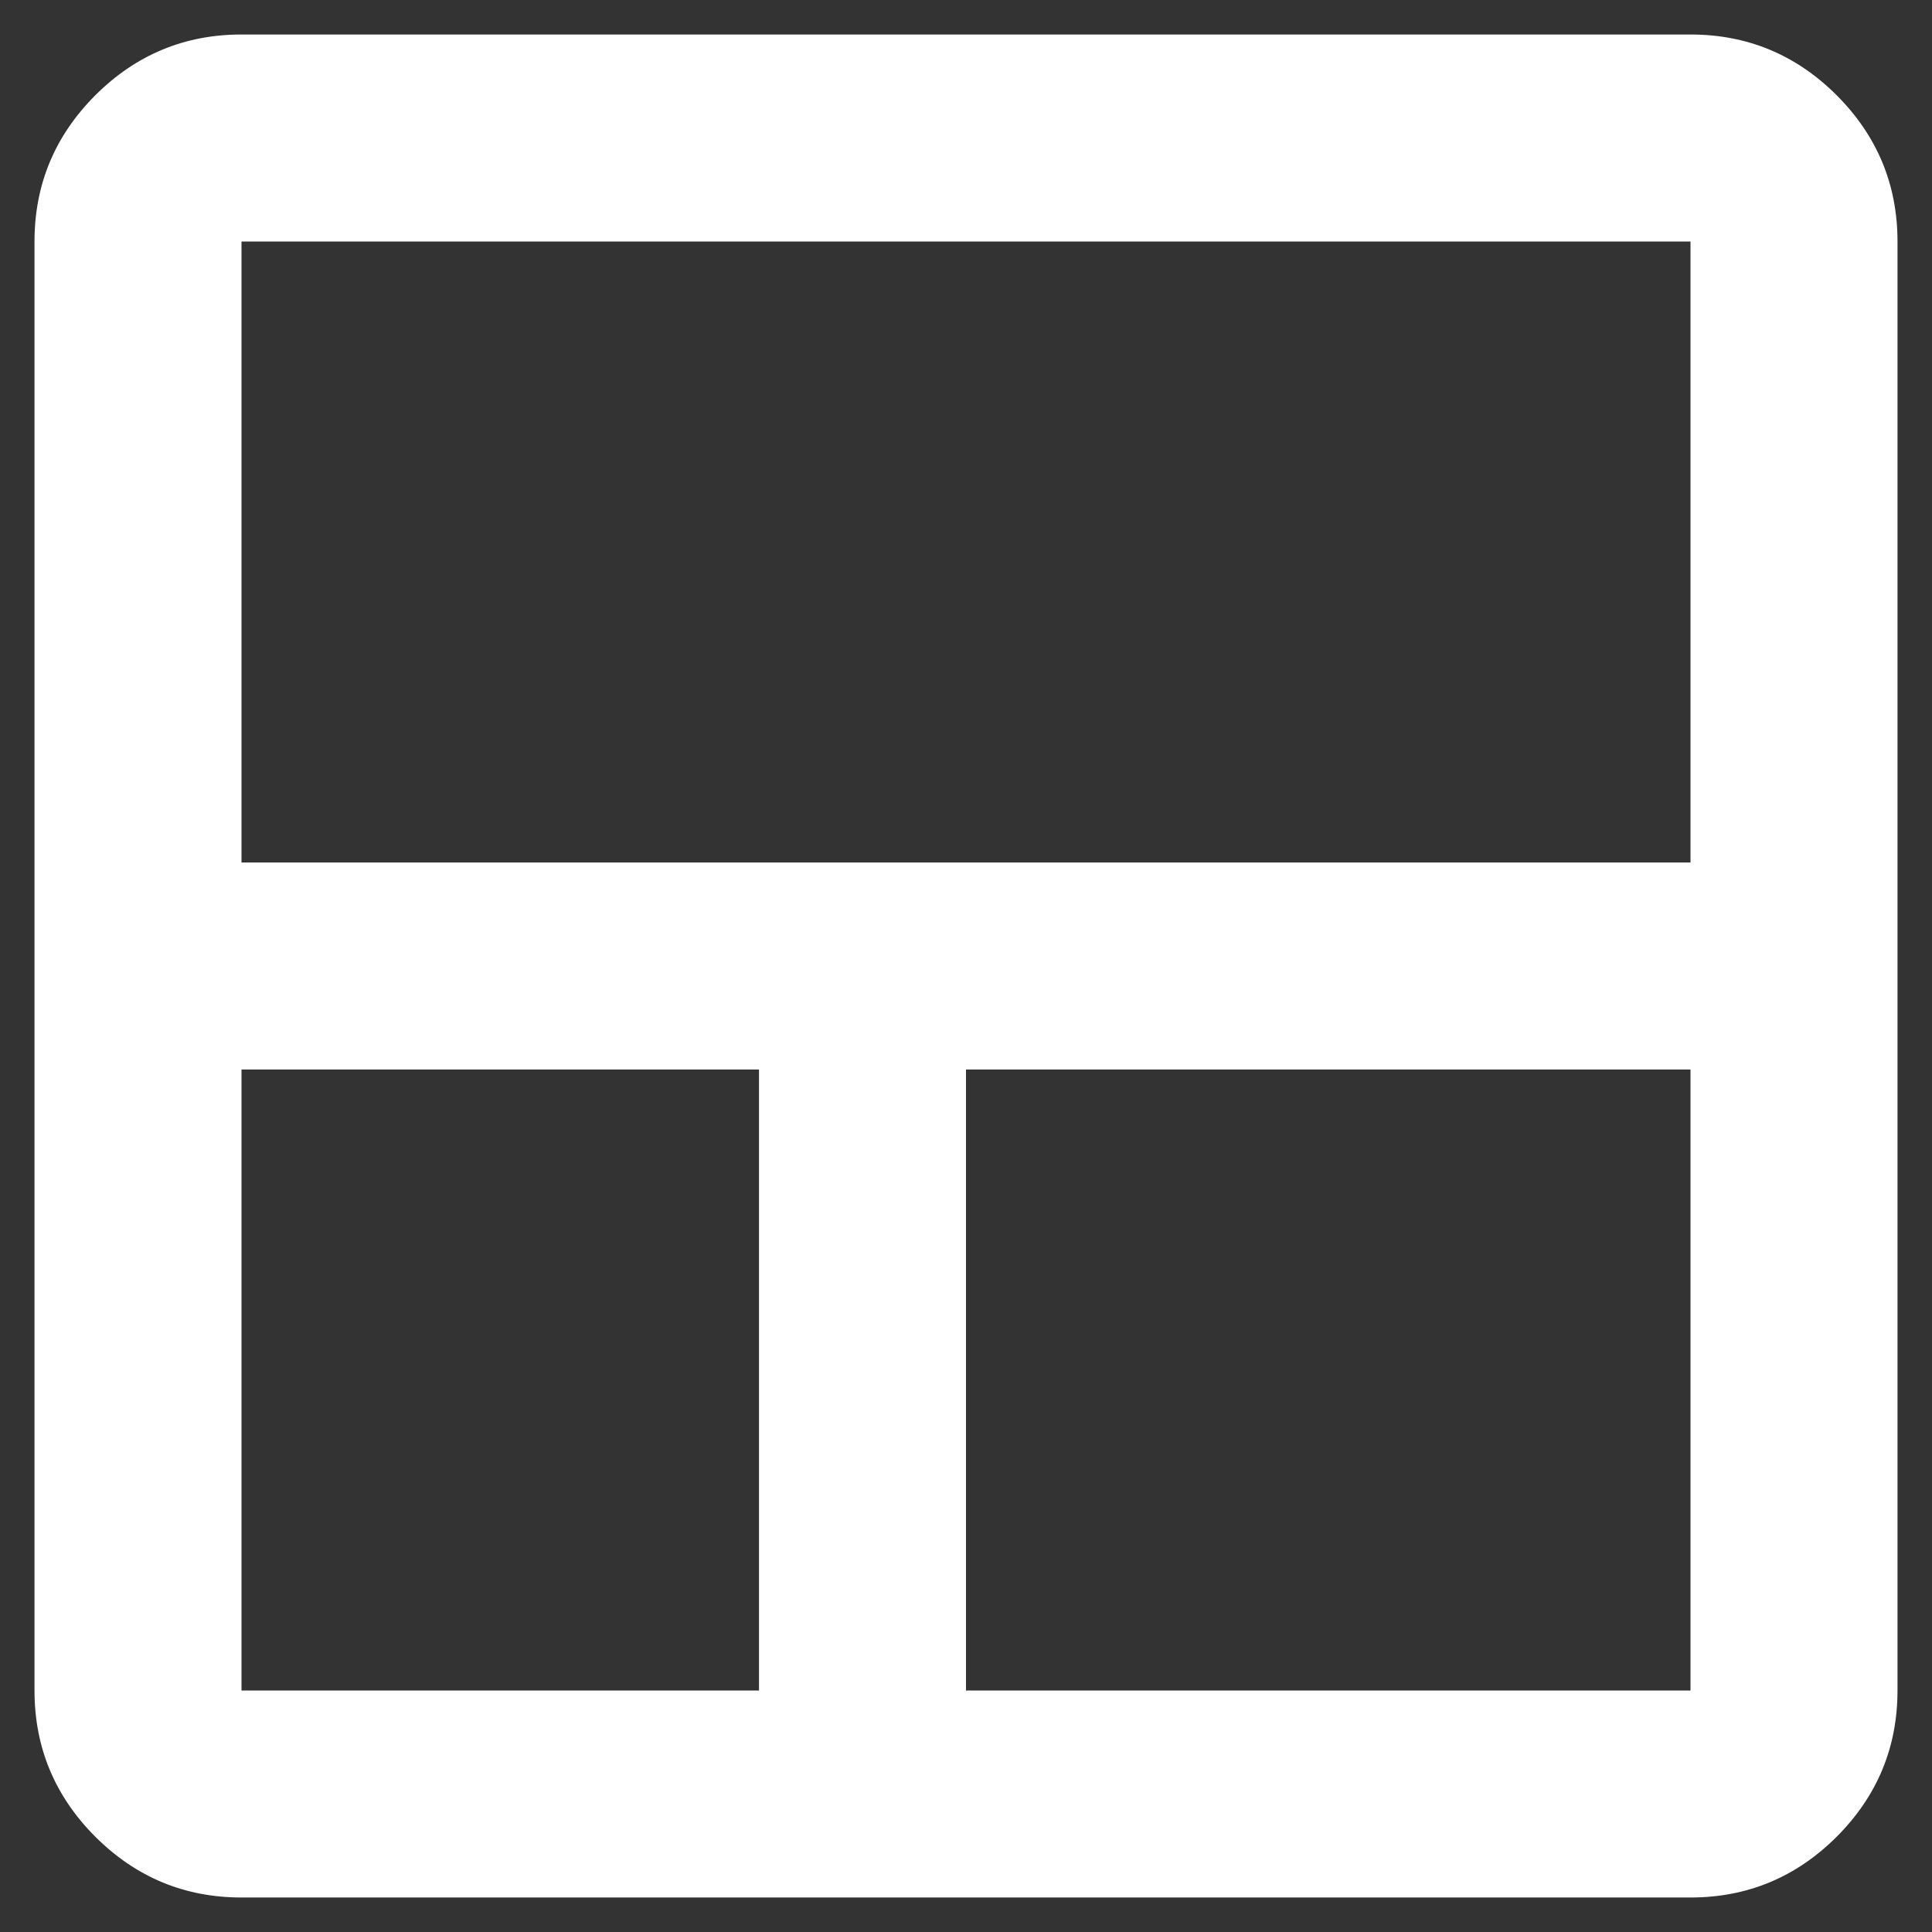 <svg width="28" height="28" viewBox="0 0 28 28" fill="none" xmlns="http://www.w3.org/2000/svg">
    <rect x="0" y="0" width="28" height="28" fill="#333333" stroke="none"/>
    <path d="M3.5 27.5C2.675 27.5 1.969 27.206 1.381 26.619C0.794 26.031 0.5 25.325 0.5 24.5V3.5C0.5 2.675 0.794 1.969 1.381 1.381C1.969 0.794 2.675 0.5 3.5 0.5H24.5C25.325 0.5 26.031 0.794 26.619 1.381C27.206 1.969 27.5 2.675 27.5 3.5V24.5C27.5 25.325 27.206 26.031 26.619 26.619C26.031 27.206 25.325 27.5 24.5 27.5H3.5ZM11 24.5V15.5H3.5V24.5H11ZM14 24.5H24.5V15.5H14V24.5ZM3.5 12.5H24.5V3.5H3.5V12.5Z" fill="white"/>
</svg>
